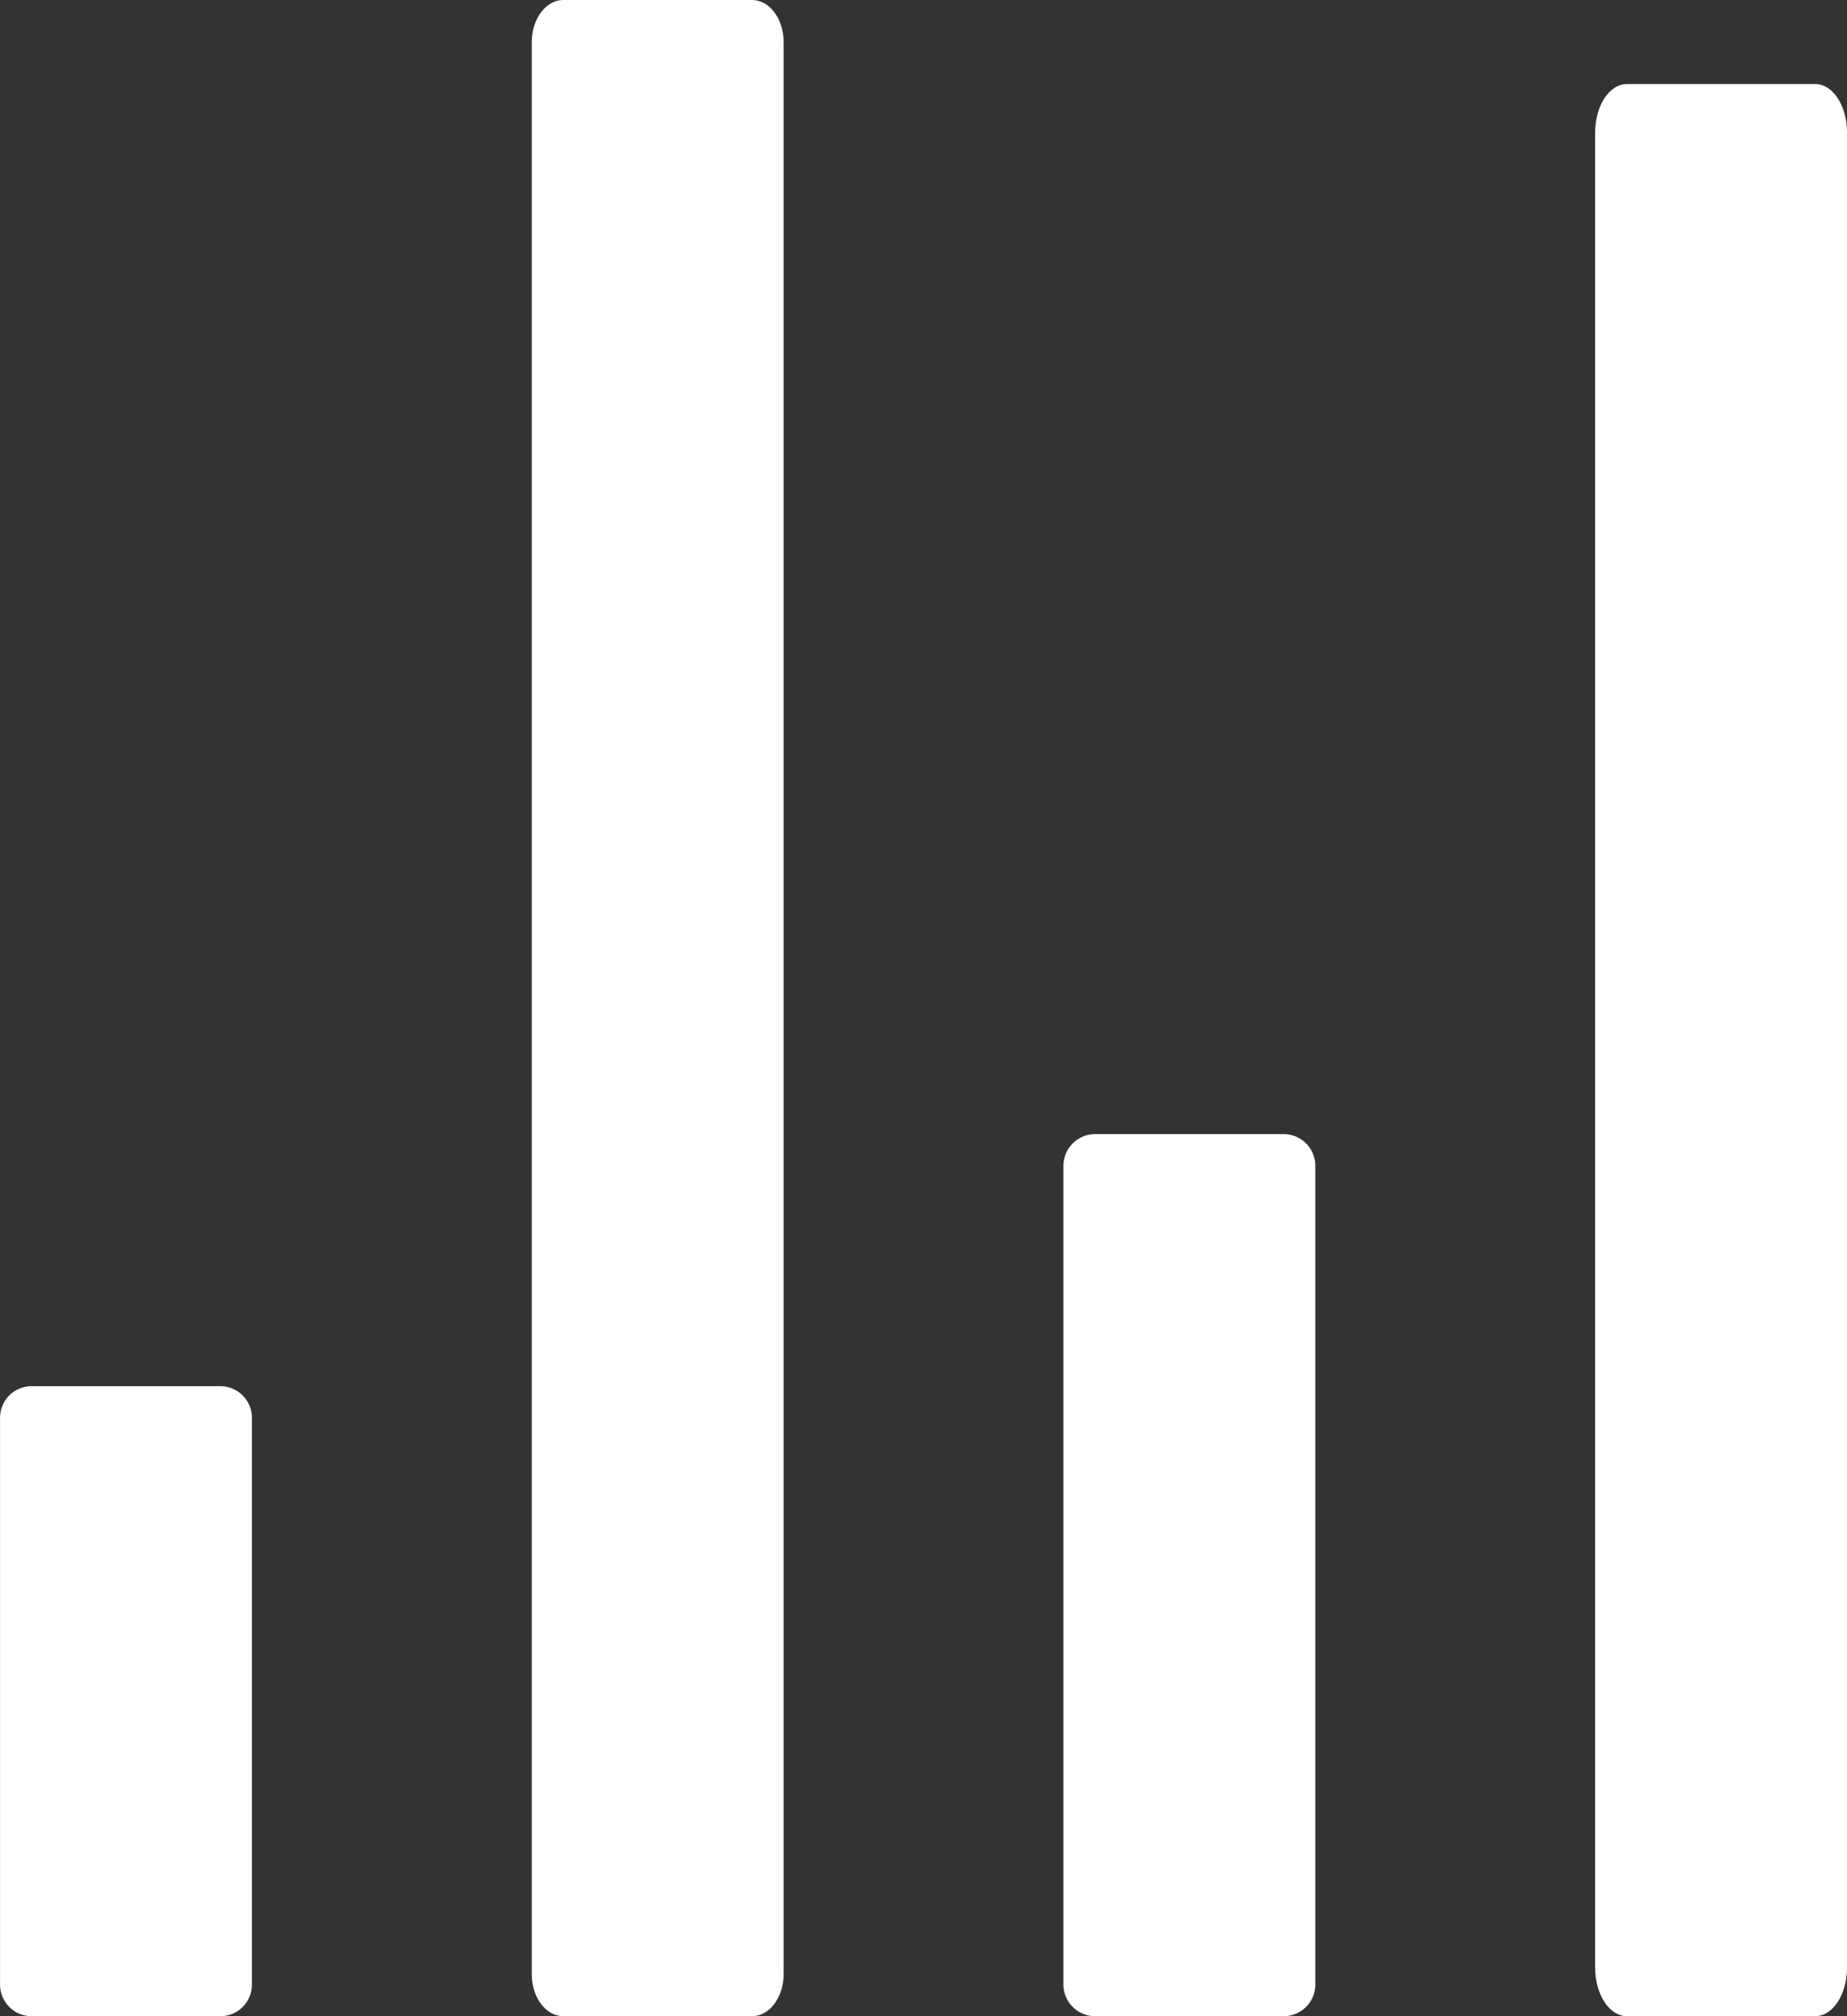 <svg id="stats_icon" xmlns="http://www.w3.org/2000/svg" width="33" height="36" viewBox="0 0 33 36">
  <rect x="0" y="0" width="33" height="36" fill="#333333" stroke="none"/>
  <path id="Path_5805" data-name="Path 5805" d="M12.938,40.5h3.375c.309,0,.563-.337.563-.75V5.25c0-.412-.253-.75-.562-.75H12.938c-.309,0-.562.338-.562.75v34.5C12.375,40.163,12.628,40.5,12.938,40.5Z" transform="translate(-2.875 -4.5)" fill="#fff"/>
  <path id="Path_5806" data-name="Path 5806" d="M6.188,31.5H9.563a.564.564,0,0,0,.563-.562V20.813a.564.564,0,0,0-.562-.562H6.188a.564.564,0,0,0-.562.563V30.938A.564.564,0,0,0,6.188,31.5Z" transform="translate(-5.625 4.5)" fill="#fff"/>
  <path id="Path_5807" data-name="Path 5807" d="M19.695,31.5h3.361a.567.567,0,0,0,.57-.57V16.32a.567.567,0,0,0-.57-.57H19.695a.567.567,0,0,0-.57.57V30.93A.567.567,0,0,0,19.695,31.5Z" transform="translate(-0.125 4.5)" fill="#fff"/>
  <path id="Path_5808" data-name="Path 5808" d="M25.875,9.873V42.627c0,.485.253.873.57.873h3.361c.316,0,.57-.388.57-.873V9.873c0-.485-.253-.873-.57-.873H26.445C26.128,9,25.875,9.388,25.875,9.873Z" transform="translate(2.625 -7.5)" fill="#fff"/>
</svg>
